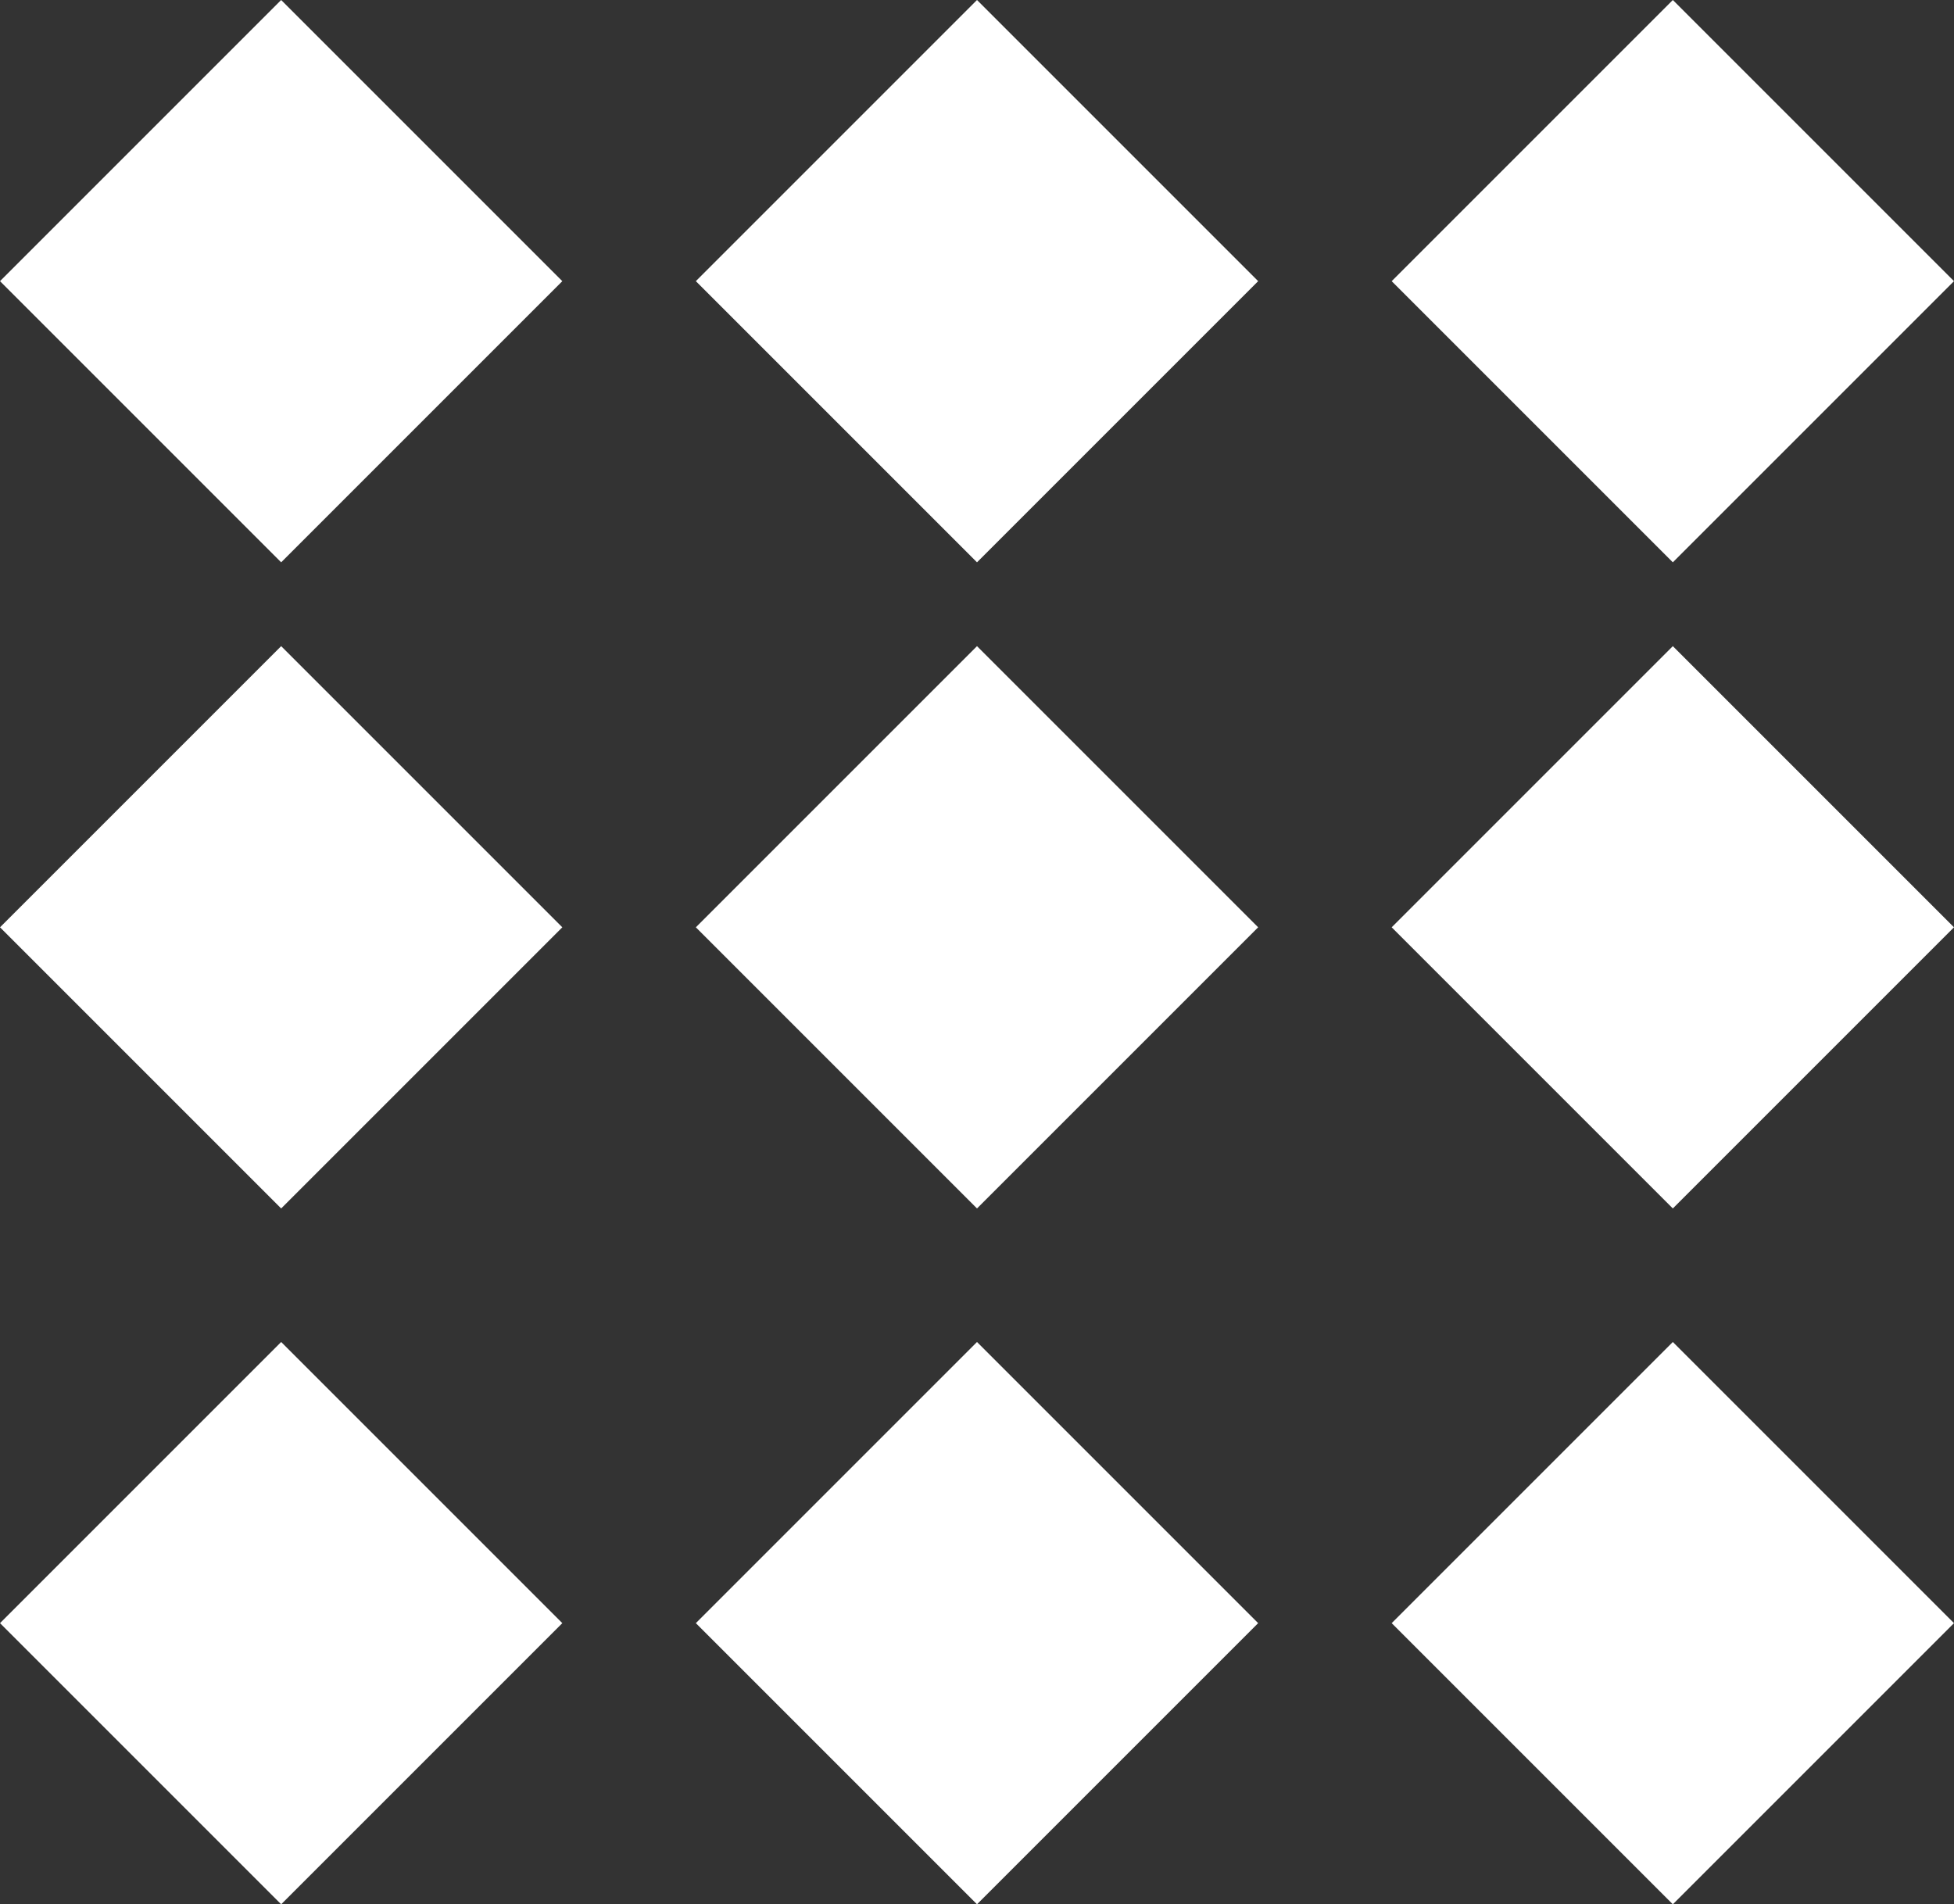 <svg xmlns="http://www.w3.org/2000/svg" width="39.314" height="38.314" viewBox="0 0 39.314 38.314">
  <rect x="0" y="0" width="39.314" height="38.314" fill="#333333" stroke="none"/>
  <g id="toggle" transform="translate(-1781 -27.343)">
    <g id="Group_3" data-name="Group 3" transform="translate(64.343 -6)">
      <rect id="Rectangle_1" data-name="Rectangle 1" width="8" height="8" transform="translate(1722.314 33.343) rotate(45)" fill="#fff"/>
      <rect id="Rectangle_2" data-name="Rectangle 2" width="8" height="8" transform="translate(1722.314 46.343) rotate(45)" fill="#fff"/>
      <rect id="Rectangle_3" data-name="Rectangle 3" width="8" height="8" transform="translate(1722.314 60.343) rotate(45)" fill="#fff"/>
    </g>
    <g id="Group_2" data-name="Group 2" transform="translate(64.343 -6)">
      <rect id="Rectangle_6" data-name="Rectangle 6" width="8" height="8" transform="translate(1736.314 33.343) rotate(45)" fill="#fff"/>
      <rect id="Rectangle_5" data-name="Rectangle 5" width="8" height="8" transform="translate(1736.314 46.343) rotate(45)" fill="#fff"/>
      <rect id="Rectangle_4" data-name="Rectangle 4" width="8" height="8" transform="translate(1736.314 60.343) rotate(45)" fill="#fff"/>
    </g>
    <g id="Group_1" data-name="Group 1" transform="translate(64.343 -6)">
      <rect id="Rectangle_9" data-name="Rectangle 9" width="8" height="8" transform="translate(1750.314 33.343) rotate(45)" fill="#fff"/>
      <rect id="Rectangle_8" data-name="Rectangle 8" width="8" height="8" transform="translate(1750.314 46.343) rotate(45)" fill="#fff"/>
      <rect id="Rectangle_7" data-name="Rectangle 7" width="8" height="8" transform="translate(1750.314 60.343) rotate(45)" fill="#fff"/>
    </g>
  </g>
</svg>
